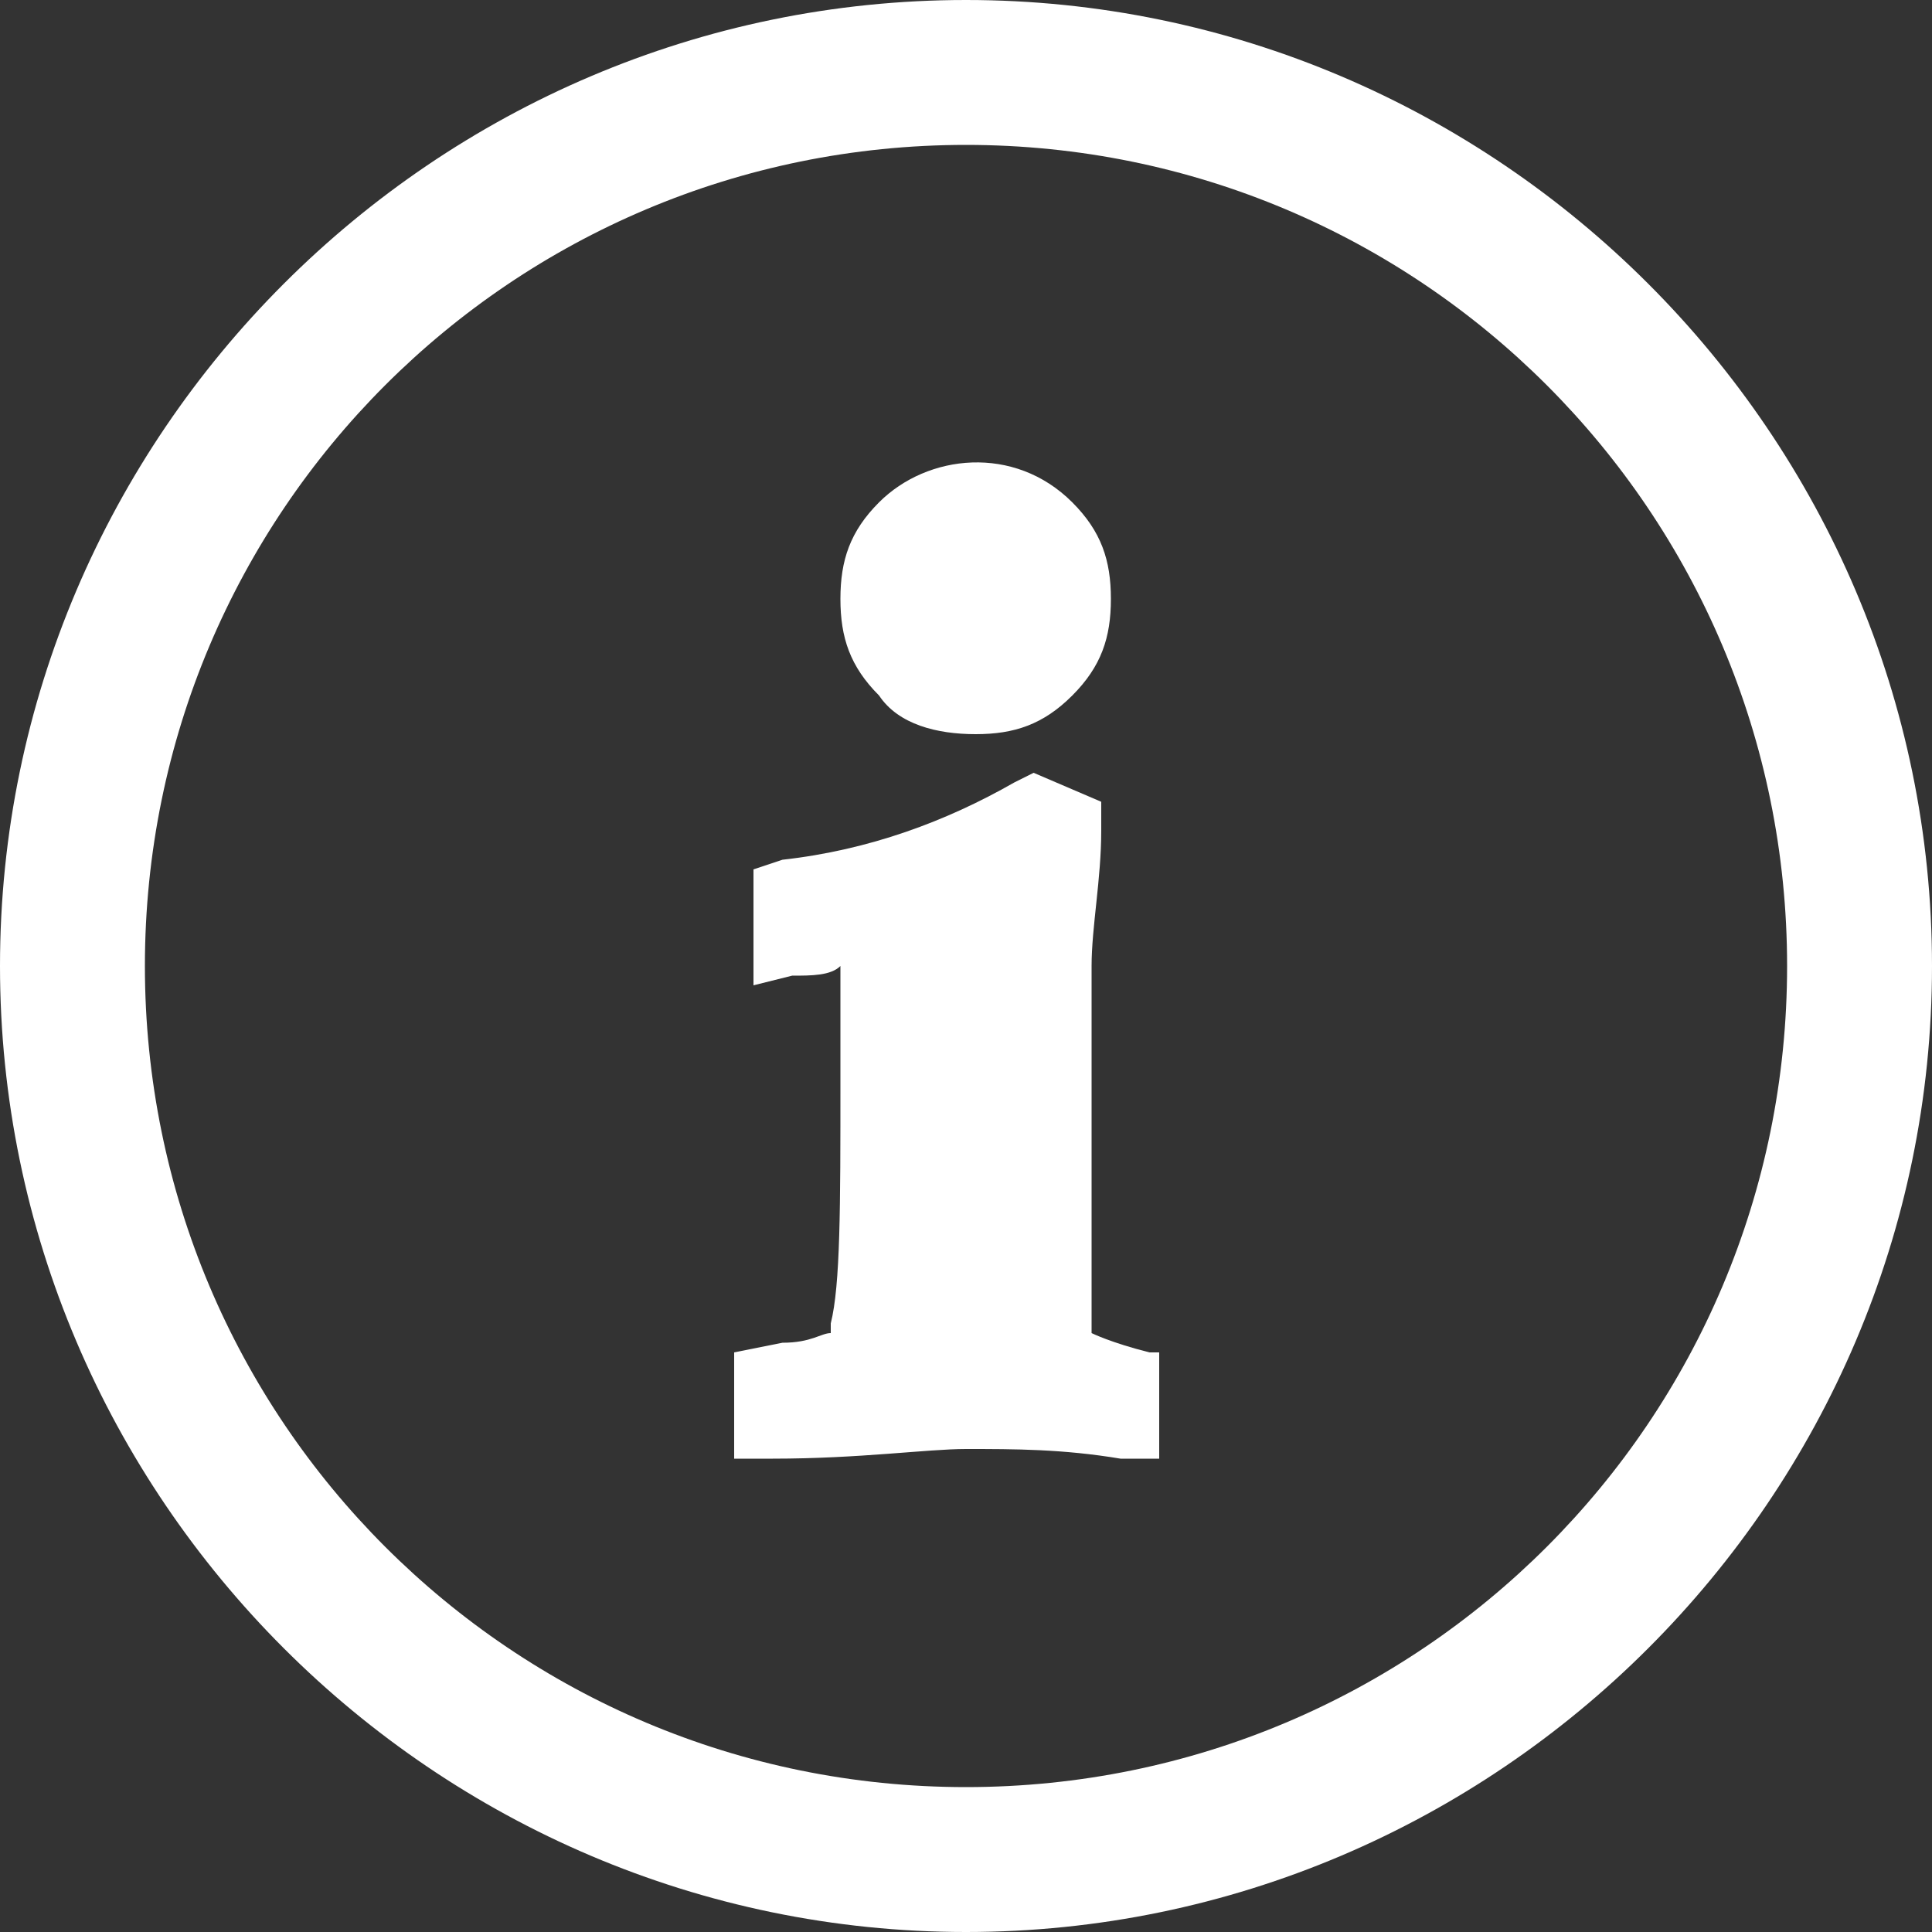 <?xml version="1.0" encoding="utf-8"?>
<!-- Generator: Adobe Illustrator 22.0.1, SVG Export Plug-In . SVG Version: 6.00 Build 0)  -->
<svg version="1.1" id="Layer_1" xmlns="http://www.w3.org/2000/svg" xmlns:xlink="http://www.w3.org/1999/xlink" x="0px" y="0px"
	 viewBox="0 0 20 20" style="enable-background:new 0 0 20 20;" xml:space="preserve">
<rect x="0" y="0" width="20" height="20" fill="#333333" stroke="none"/>
<style type="text/css">
	.st0{fill:#fff;}
	.st1{fill:#fff;}
	.st2{fill:#FFFFFF;}
	.st3{fill:#fff;}
	.st4{fill:#fff;}
	.st5{fill:#fff;stroke:#fff;stroke-width:0.5;}
</style>
<g>
	<path class="st0" d="M10.1,7.6c0.4,0,0.7-0.1,1-0.4c0.3-0.3,0.4-0.6,0.4-1s-0.1-0.7-0.4-1c-0.6-0.6-1.5-0.5-2,0
		c-0.3,0.3-0.4,0.6-0.4,1c0,0.4,0.1,0.7,0.4,1C9.3,7.5,9.7,7.6,10.1,7.6z"/>
	<path class="st1" d="M11.3,13.8L11.3,13.8c0-0.1,0-0.3,0-1c0-1.3,0-2.2,0-2.8c0-0.4,0.1-0.9,0.1-1.4l0-0.3L10.7,8l-0.2,0.1
		C9.8,8.5,9,8.8,8.1,8.9L7.8,9v1.2l0.4-0.1c0.2,0,0.4,0,0.5-0.1c0,0,0,0.2,0,1.2c0,1.3,0,2.1-0.1,2.5c0,0,0,0.1,0,0.1
		c-0.1,0-0.2,0.1-0.5,0.1l-0.5,0.1v1.1l0.4,0c0.9,0,1.6-0.1,2-0.1c0.5,0,1,0,1.6,0.1l0.4,0v-1.1L11.9,14
		C11.5,13.9,11.3,13.8,11.3,13.8z"/>
</g>
<g>
	<path class="st4" d="M10,20C4.5,20,0,15.5,0,10C0,4.5,4.5,0,10,0s10,4.5,10,10C20,15.5,15.5,20,10,20z M10,1.5
		c-4.7,0-8.5,3.8-8.5,8.5c0,4.7,3.8,8.5,8.5,8.5s8.5-3.8,8.5-8.5C18.5,5.3,14.7,1.5,10,1.5z"/>
</g>
</svg>

